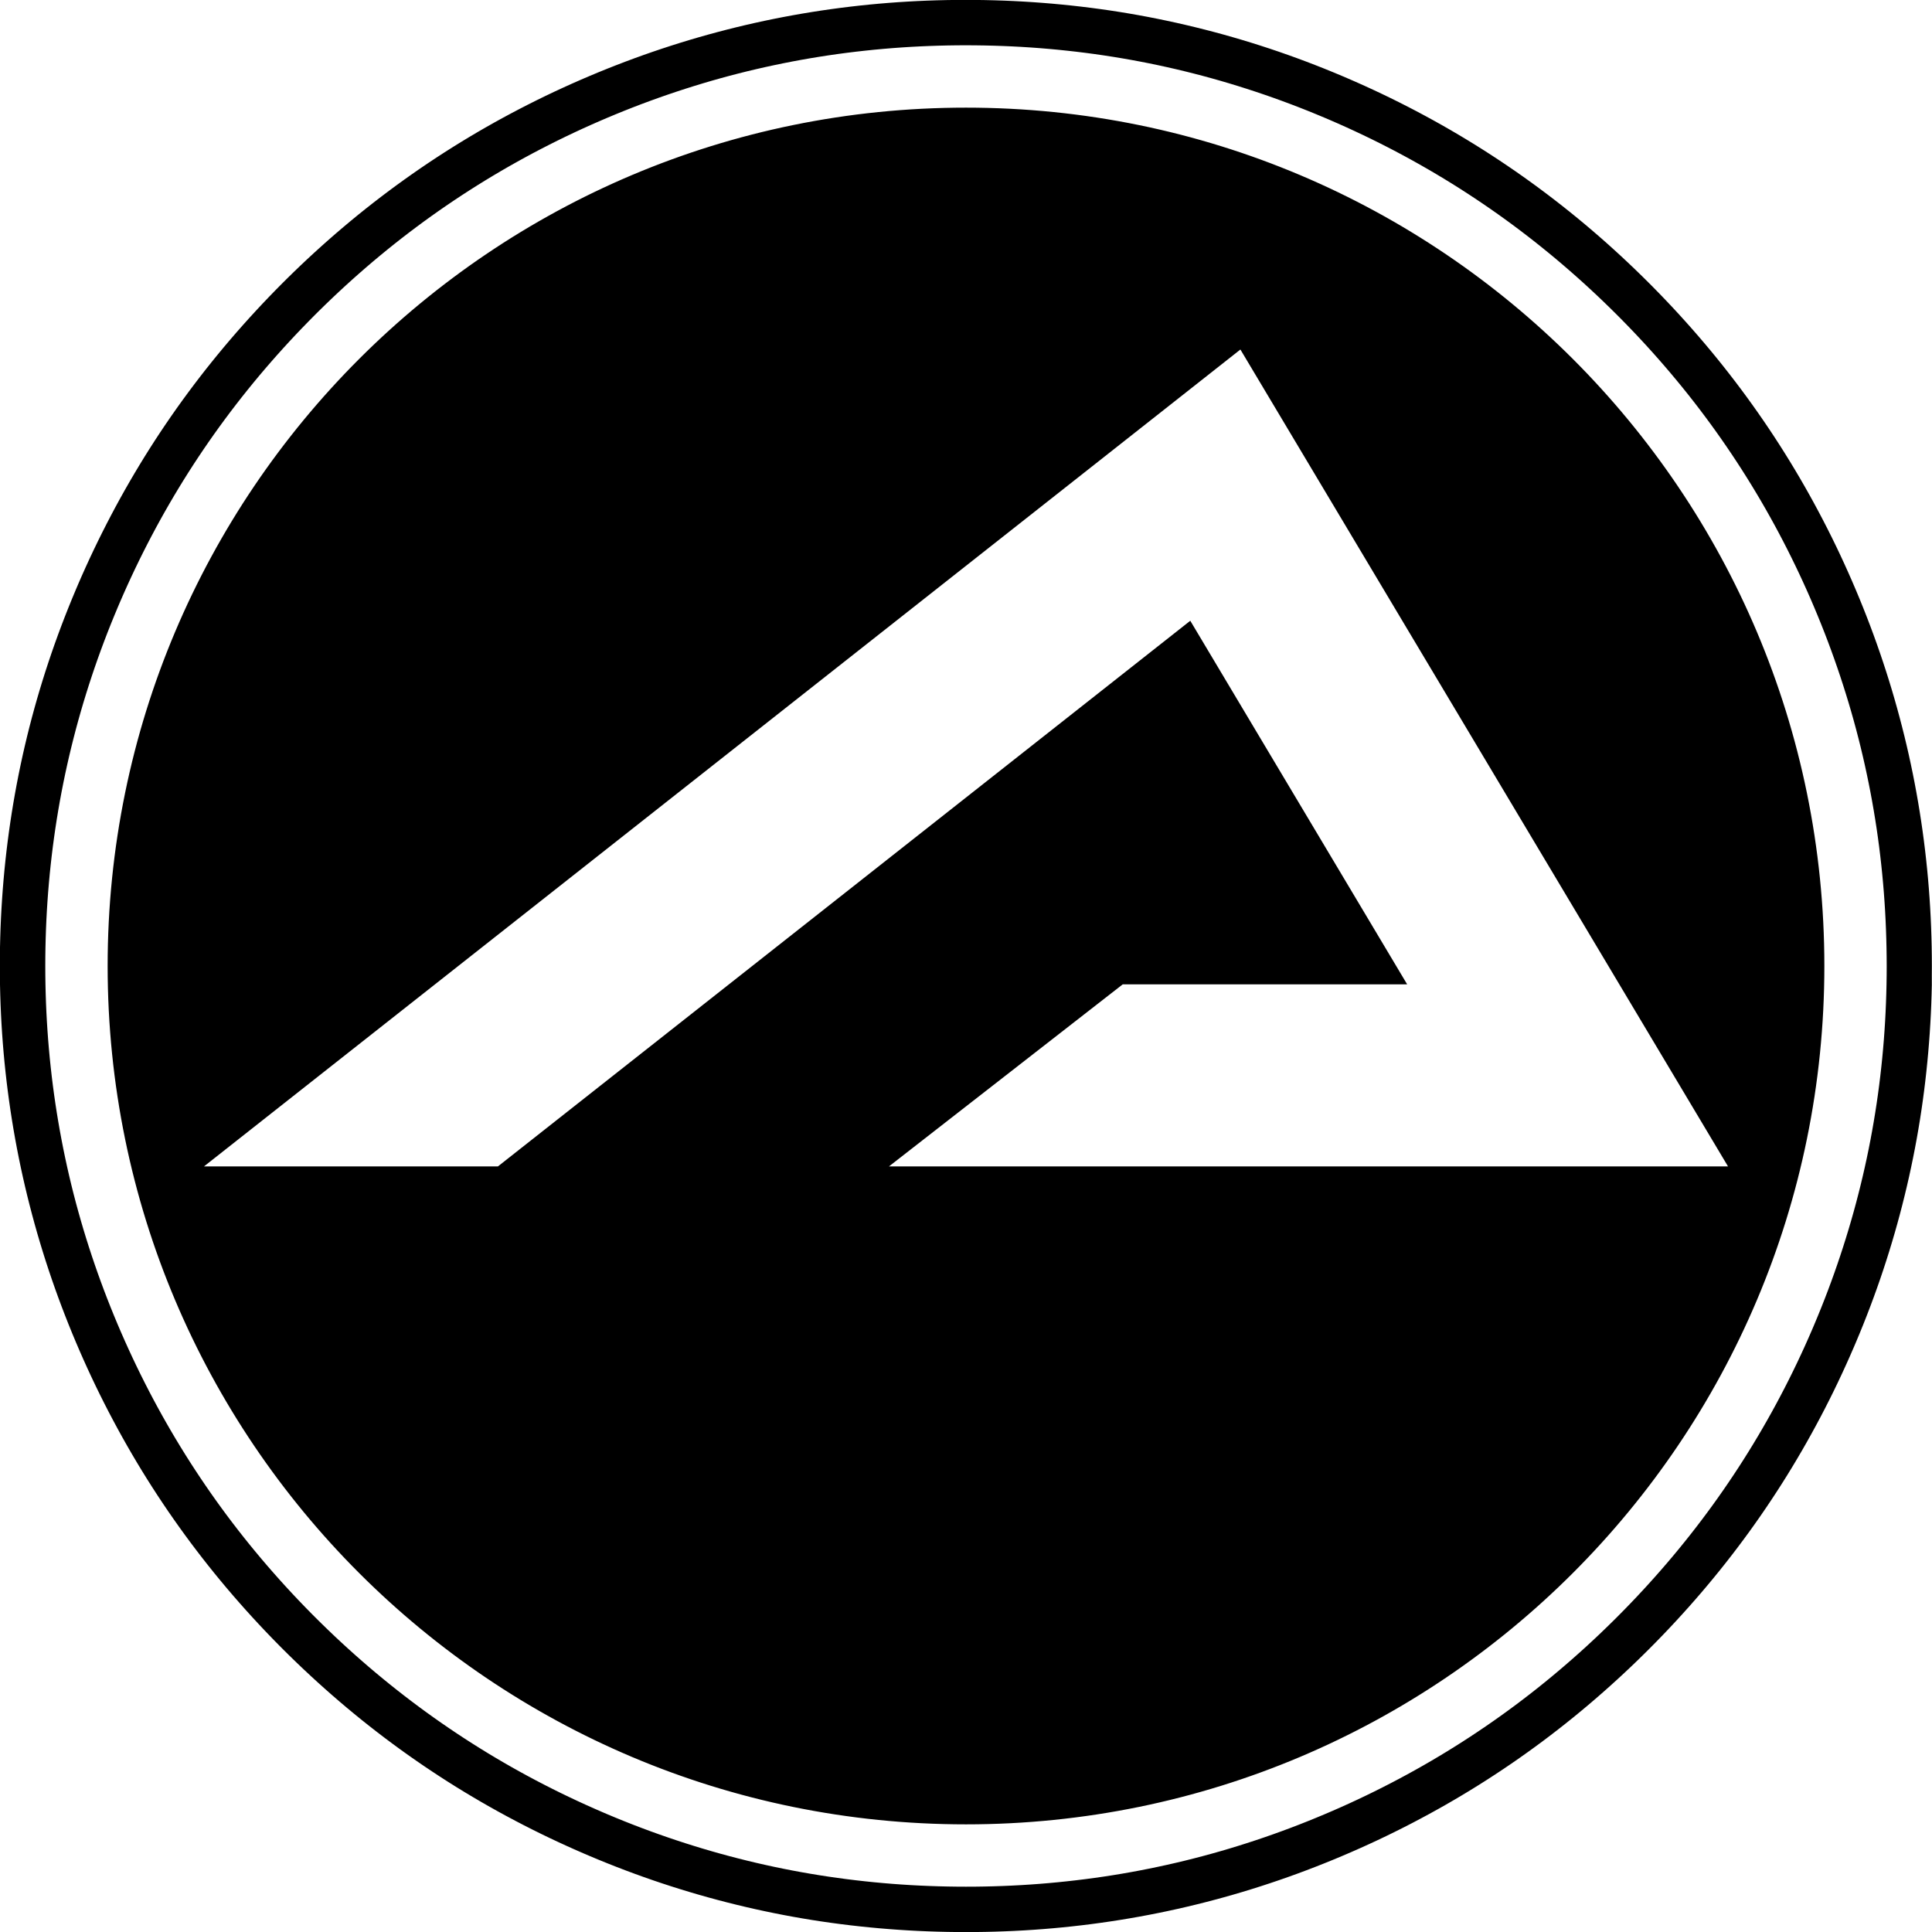 <svg version="1.1" xmlns="http://www.w3.org/2000/svg" xmlns:xlink="http://www.w3.org/1999/xlink" class="thumbnail-icon" viewBox="-0 0 200 200">
    <g data-paper-data="{&quot;fillRule&quot;:&quot;nonzero&quot;,&quot;isIcon&quot;:&quot;true&quot;,&quot;iconType&quot;:&quot;icon&quot;,&quot;rawIconId&quot;:&quot;3459122&quot;,&quot;selectedEffects&quot;:{&quot;container&quot;:&quot;circle_simple_filledplus&quot;,&quot;transformation&quot;:&quot;&quot;,&quot;pattern&quot;:&quot;&quot;},&quot;isDetailed&quot;:false,&quot;blockLetter&quot;:&quot;O&quot;,&quot;blockLetterId&quot;:0,&quot;relativeBoundsIconToContainer&quot;:{&quot;top&quot;:-0.10767769818090955,&quot;left&quot;:-2.1746322643474156e-7},&quot;widthRatioIconToContainer&quot;:0.788836136000001,&quot;heightRatioIconToContainer&quot;:0.4228249249771102,&quot;bounds&quot;:{&quot;x&quot;:228.05529340237962,&quot;y&quot;:162.8722612001725,&quot;width&quot;:93.88941319524076,&quot;height&quot;:93.88938972288634},&quot;iconStyle&quot;:&quot;standalone&quot;}">
        <path d="M11.143,100c0,-49.075 39.783,-88.857 88.857,-88.857c49.075,0 88.857,39.783 88.857,88.857c0,49.075 -39.783,88.857 -88.857,88.857c-49.075,0 -88.857,-39.783 -88.857,-88.857zM92.024,120.747h86.859l-50.477,-84.565l-107.29,84.565h30.428l71.673,-56.486l22.452,37.639h-29.445zM199.981,101.971l-0.024,0.999l-0.033,0.999l-0.043,0.998l-0.053,0.998l-0.063,0.998l-0.073,0.997l-0.082,0.996l-0.093,0.996l-0.102,0.995l-0.112,0.994l-0.122,0.992l-0.132,0.992l-0.142,0.99l-0.152,0.989l-0.163,0.987l-0.172,0.986l-0.183,0.984l-0.193,0.982l-0.203,0.98l-0.212,0.978l-0.223,0.975l-0.233,0.973l-0.242,0.971l-0.252,0.968l-0.262,0.966l-0.272,0.963l-0.282,0.96l-0.291,0.957l-0.301,0.954l-0.31,0.951l-0.32,0.948l-0.33,0.944l-0.339,0.941l-0.348,0.937l-0.358,0.934l-0.367,0.93l-0.376,0.926l-0.385,0.922l-0.227,0.531l-0.397,0.912l-0.408,0.912l-0.417,0.909l-0.426,0.905l-0.434,0.9l-0.444,0.896l-0.453,0.892l-0.461,0.887l-0.471,0.882l-0.479,0.878l-0.488,0.873l-0.497,0.868l-0.506,0.863l-0.514,0.858l-0.523,0.853l-0.532,0.847l-0.541,0.842l-0.549,0.836l-0.557,0.831l-0.566,0.825l-0.574,0.819l-0.582,0.813l-0.591,0.807l-0.599,0.801l-0.607,0.795l-0.615,0.789l-0.623,0.783l-0.631,0.776l-0.638,0.77l-0.646,0.763l-0.653,0.757l-0.661,0.75l-0.668,0.743l-0.675,0.737l-0.682,0.73l-0.689,0.723l-0.696,0.717l-0.703,0.71l-0.409,0.407l-0.71,0.696l-0.721,0.692l-0.727,0.685l-0.734,0.678l-0.741,0.671l-0.747,0.664l-0.754,0.657l-0.76,0.649l-0.767,0.642l-0.773,0.634l-0.78,0.626l-0.786,0.618l-0.792,0.611l-0.798,0.603l-0.805,0.594l-0.811,0.586l-0.816,0.578l-0.822,0.57l-0.828,0.561l-0.834,0.553l-0.839,0.544l-0.845,0.536l-0.85,0.527l-0.856,0.518l-0.861,0.51l-0.866,0.501l-0.871,0.492l-0.876,0.483l-0.881,0.474l-0.885,0.466l-0.89,0.457l-0.894,0.448l-0.899,0.439l-0.903,0.43l-0.907,0.42l-0.911,0.412l-0.915,0.403l-0.919,0.394l-0.907,0.379l-0.926,0.376l-0.93,0.367l-0.934,0.358l-0.937,0.349l-0.94,0.339l-0.944,0.33l-0.947,0.32l-0.951,0.311l-0.954,0.302l-0.957,0.292l-0.96,0.282l-0.962,0.272l-0.966,0.262l-0.968,0.253l-0.971,0.243l-0.973,0.233l-0.976,0.223l-0.977,0.213l-0.98,0.203l-0.982,0.193l-0.984,0.183l-0.986,0.173l-0.987,0.163l-0.989,0.153l-0.99,0.143l-0.991,0.133l-0.993,0.123l-0.994,0.113l-0.995,0.103l-0.996,0.093l-0.996,0.083l-0.997,0.073l-0.998,0.063l-0.998,0.053l-0.998,0.043l-0.999,0.034l-0.999,0.024l-0.999,0.014l-0.999,0.005l-0.983,-0.005l-0.999,-0.014l-0.999,-0.024l-0.999,-0.033l-0.998,-0.043l-0.998,-0.053l-0.997,-0.063l-0.997,-0.073l-0.996,-0.082l-0.996,-0.093l-0.995,-0.102l-0.994,-0.112l-0.992,-0.122l-0.992,-0.132l-0.99,-0.142l-0.989,-0.152l-0.987,-0.163l-0.986,-0.172l-0.984,-0.183l-0.982,-0.193l-0.98,-0.203l-0.978,-0.212l-0.975,-0.223l-0.973,-0.233l-0.971,-0.242l-0.968,-0.252l-0.966,-0.262l-0.963,-0.272l-0.96,-0.282l-0.957,-0.291l-0.954,-0.301l-0.951,-0.31l-0.948,-0.32l-0.944,-0.33l-0.941,-0.339l-0.937,-0.348l-0.934,-0.358l-0.93,-0.367l-0.926,-0.376l-0.922,-0.385l-0.532,-0.227l-0.912,-0.397l-0.912,-0.408l-0.909,-0.417l-0.905,-0.426l-0.9,-0.434l-0.896,-0.444l-0.892,-0.453l-0.887,-0.462l-0.883,-0.47l-0.878,-0.479l-0.873,-0.488l-0.868,-0.497l-0.863,-0.506l-0.858,-0.514l-0.853,-0.523l-0.847,-0.532l-0.842,-0.541l-0.836,-0.549l-0.831,-0.557l-0.825,-0.566l-0.819,-0.574l-0.813,-0.582l-0.807,-0.591l-0.801,-0.599l-0.795,-0.607l-0.789,-0.615l-0.783,-0.623l-0.776,-0.631l-0.77,-0.638l-0.763,-0.646l-0.757,-0.653l-0.75,-0.661l-0.744,-0.668l-0.737,-0.675l-0.73,-0.682l-0.724,-0.689l-0.717,-0.696l-0.71,-0.703l-0.407,-0.409l-0.696,-0.71l-0.692,-0.721l-0.685,-0.727l-0.678,-0.734l-0.671,-0.741l-0.664,-0.747l-0.657,-0.754l-0.649,-0.76l-0.642,-0.767l-0.634,-0.773l-0.626,-0.78l-0.618,-0.786l-0.61,-0.792l-0.603,-0.798l-0.594,-0.805l-0.586,-0.811l-0.578,-0.816l-0.57,-0.822l-0.561,-0.828l-0.553,-0.834l-0.544,-0.839l-0.536,-0.845l-0.527,-0.85l-0.518,-0.856l-0.51,-0.861l-0.501,-0.866l-0.492,-0.871l-0.483,-0.876l-0.474,-0.881l-0.466,-0.885l-0.457,-0.89l-0.448,-0.894l-0.439,-0.899l-0.43,-0.903l-0.421,-0.907l-0.412,-0.911l-0.403,-0.915l-0.394,-0.919l-0.379,-0.907l-0.376,-0.926l-0.367,-0.93l-0.358,-0.934l-0.349,-0.937l-0.339,-0.94l-0.33,-0.944l-0.32,-0.947l-0.311,-0.951l-0.301,-0.954l-0.292,-0.957l-0.282,-0.96l-0.272,-0.962l-0.262,-0.966l-0.253,-0.968l-0.243,-0.971l-0.233,-0.973l-0.223,-0.976l-0.213,-0.977l-0.203,-0.98l-0.193,-0.982l-0.183,-0.984l-0.173,-0.986l-0.163,-0.987l-0.153,-0.989l-0.143,-0.99l-0.133,-0.991l-0.123,-0.993l-0.113,-0.994l-0.103,-0.995l-0.093,-0.996l-0.083,-0.996l-0.073,-0.997l-0.063,-0.998l-0.053,-0.998l-0.043,-0.999l-0.034,-0.999l-0.024,-0.999l-0.014,-0.999l-0.005,-0.999l0.004,-0.983l0.014,-0.999l0.024,-0.999l0.033,-0.999l0.043,-0.999l0.053,-0.998l0.063,-0.998l0.072,-0.997l0.082,-0.996l0.092,-0.996l0.102,-0.995l0.112,-0.994l0.122,-0.993l0.132,-0.991l0.142,-0.99l0.152,-0.989l0.162,-0.987l0.172,-0.985l0.182,-0.984l0.192,-0.982l0.202,-0.98l0.212,-0.978l0.222,-0.975l0.232,-0.973l0.242,-0.971l0.252,-0.968l0.262,-0.966l0.272,-0.963l0.282,-0.96l0.291,-0.957l0.301,-0.954l0.311,-0.951l0.32,-0.948l0.33,-0.944l0.339,-0.941l0.348,-0.937l0.358,-0.934l0.367,-0.93l0.376,-0.926l0.385,-0.922l0.226,-0.531l0.397,-0.912l0.408,-0.912l0.417,-0.909l0.426,-0.904l0.435,-0.9l0.444,-0.896l0.453,-0.892l0.461,-0.887l0.47,-0.883l0.479,-0.878l0.488,-0.873l0.497,-0.868l0.506,-0.863l0.514,-0.858l0.523,-0.853l0.532,-0.847l0.54,-0.842l0.549,-0.836l0.558,-0.831l0.566,-0.825l0.574,-0.819l0.583,-0.813l0.591,-0.807l0.599,-0.801l0.607,-0.795l0.615,-0.789l0.623,-0.783l0.631,-0.776l0.638,-0.77l0.646,-0.763l0.653,-0.757l0.661,-0.75l0.668,-0.744l0.675,-0.737l0.682,-0.73l0.689,-0.724l0.696,-0.717l0.703,-0.71l0.409,-0.407l0.71,-0.696l0.72,-0.692l0.727,-0.685l0.734,-0.678l0.741,-0.671l0.747,-0.664l0.754,-0.657l0.76,-0.649l0.767,-0.642l0.773,-0.634l0.78,-0.626l0.786,-0.618l0.792,-0.61l0.798,-0.603l0.805,-0.594l0.811,-0.586l0.816,-0.578l0.822,-0.57l0.828,-0.561l0.834,-0.553l0.839,-0.544l0.845,-0.536l0.85,-0.527l0.856,-0.518l0.861,-0.51l0.866,-0.501l0.871,-0.492l0.876,-0.483l0.881,-0.474l0.885,-0.466l0.89,-0.457l0.894,-0.448l0.898,-0.439l0.903,-0.43l0.907,-0.42l0.911,-0.412l0.915,-0.403l0.919,-0.394l0.907,-0.379l0.926,-0.376l0.93,-0.367l0.934,-0.358l0.937,-0.349l0.94,-0.339l0.944,-0.33l0.947,-0.32l0.951,-0.311l0.954,-0.302l0.957,-0.292l0.96,-0.282l0.962,-0.272l0.966,-0.262l0.968,-0.253l0.971,-0.243l0.973,-0.233l0.976,-0.223l0.977,-0.213l0.98,-0.203l0.982,-0.193l0.984,-0.183l0.986,-0.173l0.987,-0.163l0.989,-0.153l0.99,-0.143l0.991,-0.133l0.993,-0.123l0.994,-0.113l0.995,-0.103l0.996,-0.093l0.996,-0.083l0.997,-0.073l0.998,-0.063l0.998,-0.053l0.999,-0.043l0.999,-0.034l0.999,-0.024l0.999,-0.014l0.999,-0.005l0.983,0.005l0.999,0.014l0.999,0.024l0.999,0.033l0.998,0.043l0.998,0.053l0.998,0.063l0.997,0.073l0.996,0.082l0.996,0.093l0.995,0.102l0.994,0.112l0.992,0.122l0.992,0.132l0.99,0.142l0.989,0.152l0.987,0.163l0.986,0.172l0.984,0.183l0.982,0.193l0.98,0.203l0.977,0.212l0.975,0.223l0.973,0.233l0.971,0.242l0.968,0.252l0.966,0.262l0.963,0.272l0.96,0.282l0.957,0.291l0.954,0.301l0.951,0.31l0.948,0.32l0.944,0.33l0.941,0.339l0.937,0.348l0.934,0.358l0.93,0.367l0.926,0.376l0.922,0.385l0.531,0.227l0.912,0.397l0.912,0.408l0.909,0.417l0.904,0.426l0.9,0.434l0.896,0.444l0.891,0.453l0.887,0.461l0.882,0.471l0.878,0.479l0.873,0.488l0.868,0.497l0.863,0.506l0.858,0.515l0.853,0.523l0.847,0.532l0.842,0.541l0.836,0.549l0.831,0.558l0.825,0.566l0.819,0.574l0.813,0.583l0.807,0.591l0.801,0.599l0.795,0.607l0.789,0.615l0.783,0.623l0.776,0.63l0.77,0.638l0.763,0.646l0.757,0.653l0.75,0.661l0.743,0.668l0.737,0.675l0.73,0.682l0.723,0.689l0.717,0.696l0.71,0.703l0.407,0.409l0.696,0.71l0.692,0.72l0.686,0.727l0.678,0.734l0.671,0.741l0.664,0.747l0.657,0.754l0.649,0.76l0.642,0.767l0.634,0.773l0.626,0.78l0.618,0.786l0.61,0.792l0.603,0.798l0.594,0.805l0.586,0.811l0.578,0.816l0.57,0.822l0.561,0.828l0.553,0.834l0.544,0.839l0.536,0.845l0.527,0.85l0.518,0.856l0.51,0.861l0.501,0.866l0.492,0.871l0.483,0.876l0.474,0.881l0.466,0.885l0.457,0.89l0.448,0.894l0.439,0.898l0.43,0.903l0.42,0.907l0.412,0.911l0.403,0.915l0.394,0.918l0.379,0.907l0.376,0.926l0.367,0.93l0.358,0.933l0.349,0.937l0.339,0.941l0.33,0.944l0.32,0.947l0.311,0.951l0.302,0.954l0.292,0.957l0.282,0.96l0.272,0.963l0.262,0.965l0.253,0.968l0.243,0.971l0.233,0.973l0.223,0.975l0.213,0.978l0.203,0.98l0.193,0.982l0.183,0.984l0.173,0.985l0.163,0.987l0.153,0.989l0.143,0.99l0.133,0.991l0.123,0.993l0.113,0.994l0.103,0.995l0.093,0.996l0.083,0.996l0.073,0.997l0.063,0.998l0.053,0.998l0.043,0.999l0.034,0.999l0.024,0.999l0.014,0.999l0.005,0.999v0.022l-0.005,0.961zM195.304,99.057l-0.014,-0.954l-0.023,-0.954l-0.032,-0.953l-0.041,-0.953l-0.05,-0.952l-0.06,-0.952l-0.069,-0.951l-0.079,-0.95l-0.088,-0.949l-0.098,-0.948l-0.107,-0.947l-0.116,-0.946l-0.126,-0.944l-0.136,-0.943l-0.145,-0.942l-0.155,-0.94l-0.164,-0.938l-0.174,-0.937l-0.184,-0.935l-0.193,-0.933l-0.202,-0.931l-0.212,-0.929l-0.221,-0.927l-0.231,-0.924l-0.24,-0.922l-0.25,-0.919l-0.259,-0.917l-0.269,-0.914l-0.278,-0.911l-0.287,-0.909l-0.296,-0.906l-0.305,-0.903l-0.314,-0.9l-0.323,-0.897l-0.332,-0.894l-0.341,-0.89l-0.35,-0.887l-0.359,-0.884l-0.361,-0.866l-0.375,-0.877l-0.384,-0.873l-0.393,-0.869l-0.401,-0.865l-0.41,-0.861l-0.418,-0.857l-0.426,-0.852l-0.435,-0.848l-0.443,-0.844l-0.452,-0.839l-0.46,-0.834l-0.468,-0.83l-0.477,-0.825l-0.486,-0.82l-0.493,-0.815l-0.502,-0.81l-0.51,-0.805l-0.518,-0.799l-0.526,-0.794l-0.534,-0.789l-0.542,-0.783l-0.55,-0.778l-0.558,-0.772l-0.566,-0.766l-0.574,-0.761l-0.581,-0.755l-0.589,-0.749l-0.597,-0.743l-0.604,-0.737l-0.611,-0.731l-0.619,-0.725l-0.626,-0.719l-0.633,-0.713l-0.64,-0.707l-0.647,-0.7l-0.654,-0.694l-0.661,-0.688l-0.671,-0.685l-0.382,-0.384l-0.678,-0.671l-0.684,-0.665l-0.691,-0.658l-0.697,-0.651l-0.703,-0.644l-0.709,-0.637l-0.715,-0.63l-0.721,-0.623l-0.727,-0.616l-0.734,-0.608l-0.74,-0.601l-0.745,-0.594l-0.752,-0.586l-0.757,-0.578l-0.763,-0.571l-0.769,-0.563l-0.774,-0.555l-0.78,-0.547l-0.786,-0.539l-0.791,-0.531l-0.796,-0.523l-0.802,-0.515l-0.807,-0.507l-0.812,-0.498l-0.817,-0.49l-0.822,-0.482l-0.827,-0.474l-0.832,-0.465l-0.836,-0.457l-0.841,-0.448l-0.845,-0.44l-0.85,-0.432l-0.854,-0.423l-0.859,-0.415l-0.862,-0.406l-0.867,-0.398l-0.871,-0.389l-0.879,-0.383l-0.498,-0.212l-0.88,-0.367l-0.883,-0.359l-0.887,-0.35l-0.89,-0.341l-0.893,-0.332l-0.897,-0.323l-0.9,-0.314l-0.903,-0.305l-0.906,-0.296l-0.909,-0.287l-0.911,-0.278l-0.914,-0.269l-0.917,-0.259l-0.919,-0.25l-0.922,-0.24l-0.924,-0.231l-0.926,-0.222l-0.929,-0.212l-0.931,-0.203l-0.933,-0.193l-0.935,-0.183l-0.937,-0.174l-0.939,-0.164l-0.94,-0.155l-0.941,-0.145l-0.943,-0.136l-0.945,-0.126l-0.946,-0.116l-0.947,-0.107l-0.948,-0.098l-0.949,-0.088l-0.95,-0.079l-0.951,-0.069l-0.951,-0.06l-0.952,-0.05l-0.953,-0.041l-0.953,-0.032l-0.954,-0.023l-0.954,-0.014l-0.939,-0.005l-0.954,0.004l-0.954,0.014l-0.954,0.023l-0.953,0.032l-0.953,0.041l-0.952,0.05l-0.951,0.06l-0.951,0.069l-0.95,0.079l-0.949,0.088l-0.948,0.098l-0.947,0.107l-0.946,0.116l-0.945,0.126l-0.943,0.136l-0.942,0.145l-0.94,0.155l-0.938,0.164l-0.937,0.174l-0.935,0.184l-0.933,0.193l-0.931,0.202l-0.929,0.212l-0.927,0.221l-0.924,0.231l-0.922,0.24l-0.919,0.25l-0.917,0.259l-0.914,0.269l-0.911,0.278l-0.909,0.287l-0.906,0.296l-0.903,0.305l-0.9,0.314l-0.897,0.323l-0.894,0.332l-0.89,0.341l-0.887,0.35l-0.884,0.359l-0.866,0.361l-0.877,0.376l-0.873,0.384l-0.869,0.393l-0.865,0.401l-0.861,0.41l-0.857,0.418l-0.852,0.427l-0.848,0.435l-0.844,0.443l-0.839,0.452l-0.834,0.46l-0.83,0.468l-0.825,0.477l-0.82,0.486l-0.815,0.493l-0.81,0.502l-0.805,0.51l-0.799,0.518l-0.794,0.526l-0.789,0.534l-0.783,0.542l-0.778,0.55l-0.772,0.558l-0.766,0.566l-0.761,0.574l-0.755,0.581l-0.749,0.589l-0.743,0.597l-0.737,0.604l-0.731,0.611l-0.725,0.619l-0.719,0.626l-0.713,0.633l-0.707,0.64l-0.7,0.647l-0.694,0.654l-0.688,0.661l-0.685,0.671l-0.384,0.382l-0.671,0.678l-0.665,0.684l-0.658,0.69l-0.651,0.697l-0.644,0.703l-0.637,0.709l-0.63,0.715l-0.623,0.721l-0.616,0.727l-0.608,0.734l-0.601,0.74l-0.594,0.746l-0.586,0.751l-0.578,0.757l-0.571,0.763l-0.563,0.769l-0.555,0.774l-0.547,0.78l-0.539,0.785l-0.531,0.791l-0.523,0.796l-0.515,0.802l-0.507,0.807l-0.498,0.812l-0.49,0.817l-0.482,0.822l-0.474,0.827l-0.465,0.832l-0.457,0.836l-0.448,0.841l-0.44,0.845l-0.432,0.85l-0.423,0.854l-0.415,0.858l-0.406,0.863l-0.398,0.867l-0.389,0.871l-0.383,0.879l-0.212,0.498l-0.367,0.88l-0.359,0.883l-0.35,0.887l-0.341,0.89l-0.332,0.893l-0.323,0.897l-0.314,0.9l-0.305,0.903l-0.296,0.906l-0.287,0.909l-0.278,0.911l-0.268,0.914l-0.259,0.917l-0.25,0.919l-0.24,0.922l-0.231,0.924l-0.222,0.926l-0.212,0.929l-0.203,0.931l-0.193,0.933l-0.183,0.935l-0.174,0.937l-0.164,0.938l-0.155,0.94l-0.145,0.942l-0.136,0.943l-0.126,0.944l-0.117,0.946l-0.107,0.947l-0.098,0.948l-0.088,0.949l-0.079,0.95l-0.069,0.951l-0.06,0.951l-0.051,0.952l-0.041,0.953l-0.032,0.953l-0.023,0.954l-0.014,0.954l-0.004,0.939l0.004,0.954l0.014,0.954l0.023,0.954l0.032,0.953l0.041,0.953l0.051,0.952l0.06,0.952l0.069,0.951l0.079,0.95l0.088,0.949l0.098,0.948l0.107,0.947l0.117,0.946l0.126,0.945l0.136,0.943l0.145,0.942l0.155,0.94l0.164,0.938l0.174,0.937l0.183,0.935l0.193,0.933l0.202,0.931l0.212,0.929l0.221,0.927l0.231,0.924l0.24,0.922l0.25,0.919l0.259,0.917l0.268,0.914l0.278,0.911l0.287,0.909l0.296,0.906l0.305,0.903l0.314,0.9l0.323,0.897l0.332,0.894l0.341,0.89l0.35,0.887l0.359,0.884l0.361,0.866l0.376,0.876l0.384,0.873l0.393,0.869l0.401,0.865l0.41,0.861l0.418,0.857l0.426,0.852l0.435,0.848l0.443,0.844l0.452,0.839l0.46,0.834l0.469,0.83l0.477,0.825l0.485,0.82l0.494,0.815l0.502,0.81l0.51,0.805l0.518,0.799l0.526,0.794l0.534,0.789l0.542,0.783l0.55,0.778l0.558,0.772l0.566,0.767l0.574,0.761l0.581,0.755l0.589,0.749l0.597,0.743l0.604,0.737l0.611,0.731l0.619,0.725l0.626,0.719l0.633,0.713l0.64,0.707l0.647,0.7l0.654,0.695l0.661,0.688l0.671,0.685l0.382,0.384l0.678,0.671l0.684,0.665l0.69,0.658l0.697,0.651l0.703,0.644l0.709,0.637l0.715,0.63l0.721,0.623l0.728,0.616l0.734,0.608l0.74,0.601l0.745,0.593l0.751,0.586l0.757,0.578l0.763,0.571l0.769,0.563l0.774,0.555l0.78,0.547l0.785,0.539l0.791,0.531l0.796,0.523l0.802,0.515l0.807,0.507l0.812,0.499l0.817,0.49l0.822,0.482l0.827,0.474l0.832,0.465l0.836,0.457l0.841,0.448l0.845,0.44l0.85,0.432l0.854,0.423l0.859,0.415l0.863,0.406l0.866,0.398l0.871,0.389l0.879,0.383l0.498,0.213l0.88,0.367l0.884,0.359l0.887,0.35l0.89,0.341l0.893,0.332l0.897,0.323l0.9,0.314l0.903,0.305l0.906,0.296l0.909,0.287l0.911,0.278l0.914,0.268l0.917,0.259l0.919,0.25l0.922,0.24l0.924,0.231l0.926,0.222l0.929,0.212l0.931,0.203l0.933,0.193l0.935,0.183l0.937,0.174l0.939,0.164l0.94,0.155l0.941,0.145l0.943,0.136l0.945,0.126l0.946,0.116l0.947,0.107l0.948,0.098l0.949,0.088l0.95,0.079l0.951,0.069l0.951,0.06l0.952,0.05l0.953,0.041l0.953,0.032l0.954,0.023l0.954,0.014l0.939,0.005l0.954,-0.004l0.954,-0.014l0.954,-0.023l0.953,-0.032l0.953,-0.041l0.952,-0.05l0.952,-0.06l0.951,-0.069l0.95,-0.079l0.949,-0.088l0.948,-0.098l0.947,-0.107l0.946,-0.116l0.945,-0.126l0.943,-0.135l0.942,-0.145l0.94,-0.155l0.938,-0.164l0.937,-0.174l0.935,-0.184l0.933,-0.193l0.931,-0.202l0.929,-0.212l0.926,-0.221l0.924,-0.231l0.922,-0.24l0.919,-0.25l0.917,-0.259l0.914,-0.268l0.911,-0.278l0.909,-0.287l0.906,-0.296l0.903,-0.305l0.9,-0.314l0.897,-0.323l0.894,-0.332l0.89,-0.341l0.887,-0.35l0.884,-0.359l0.866,-0.361l0.877,-0.375l0.873,-0.384l0.869,-0.393l0.865,-0.401l0.861,-0.41l0.857,-0.418l0.852,-0.427l0.848,-0.435l0.844,-0.443l0.839,-0.452l0.834,-0.46l0.83,-0.468l0.825,-0.477l0.82,-0.486l0.815,-0.493l0.81,-0.502l0.805,-0.51l0.8,-0.518l0.794,-0.527l0.789,-0.534l0.783,-0.542l0.778,-0.55l0.772,-0.558l0.767,-0.566l0.761,-0.574l0.755,-0.581l0.749,-0.589l0.743,-0.597l0.737,-0.604l0.731,-0.612l0.725,-0.619l0.719,-0.626l0.713,-0.633l0.707,-0.64l0.7,-0.647l0.694,-0.654l0.688,-0.661l0.685,-0.671l0.384,-0.382l0.671,-0.678l0.665,-0.684l0.658,-0.691l0.651,-0.697l0.644,-0.703l0.637,-0.709l0.63,-0.715l0.623,-0.721l0.616,-0.727l0.608,-0.734l0.601,-0.74l0.593,-0.745l0.586,-0.752l0.578,-0.757l0.571,-0.763l0.563,-0.768l0.555,-0.775l0.547,-0.78l0.539,-0.786l0.531,-0.791l0.523,-0.796l0.515,-0.802l0.507,-0.807l0.498,-0.812l0.49,-0.817l0.482,-0.822l0.474,-0.827l0.465,-0.831l0.457,-0.836l0.448,-0.841l0.44,-0.845l0.432,-0.85l0.423,-0.854l0.415,-0.859l0.406,-0.862l0.398,-0.867l0.389,-0.871l0.383,-0.879l0.212,-0.498l0.367,-0.88l0.359,-0.883l0.35,-0.887l0.341,-0.89l0.332,-0.893l0.323,-0.897l0.314,-0.9l0.305,-0.903l0.296,-0.906l0.287,-0.909l0.278,-0.911l0.269,-0.914l0.259,-0.917l0.25,-0.919l0.24,-0.922l0.231,-0.924l0.222,-0.926l0.212,-0.929l0.203,-0.931l0.193,-0.933l0.183,-0.935l0.174,-0.937l0.164,-0.939l0.155,-0.94l0.145,-0.941l0.136,-0.943l0.126,-0.945l0.116,-0.946l0.107,-0.947l0.098,-0.948l0.088,-0.949l0.079,-0.95l0.069,-0.951l0.06,-0.951l0.05,-0.952l0.041,-0.953l0.032,-0.953l0.023,-0.954l0.014,-0.954l0.005,-0.939v-0.022z" fill-rule="nonzero"></path>
    </g>
</svg>